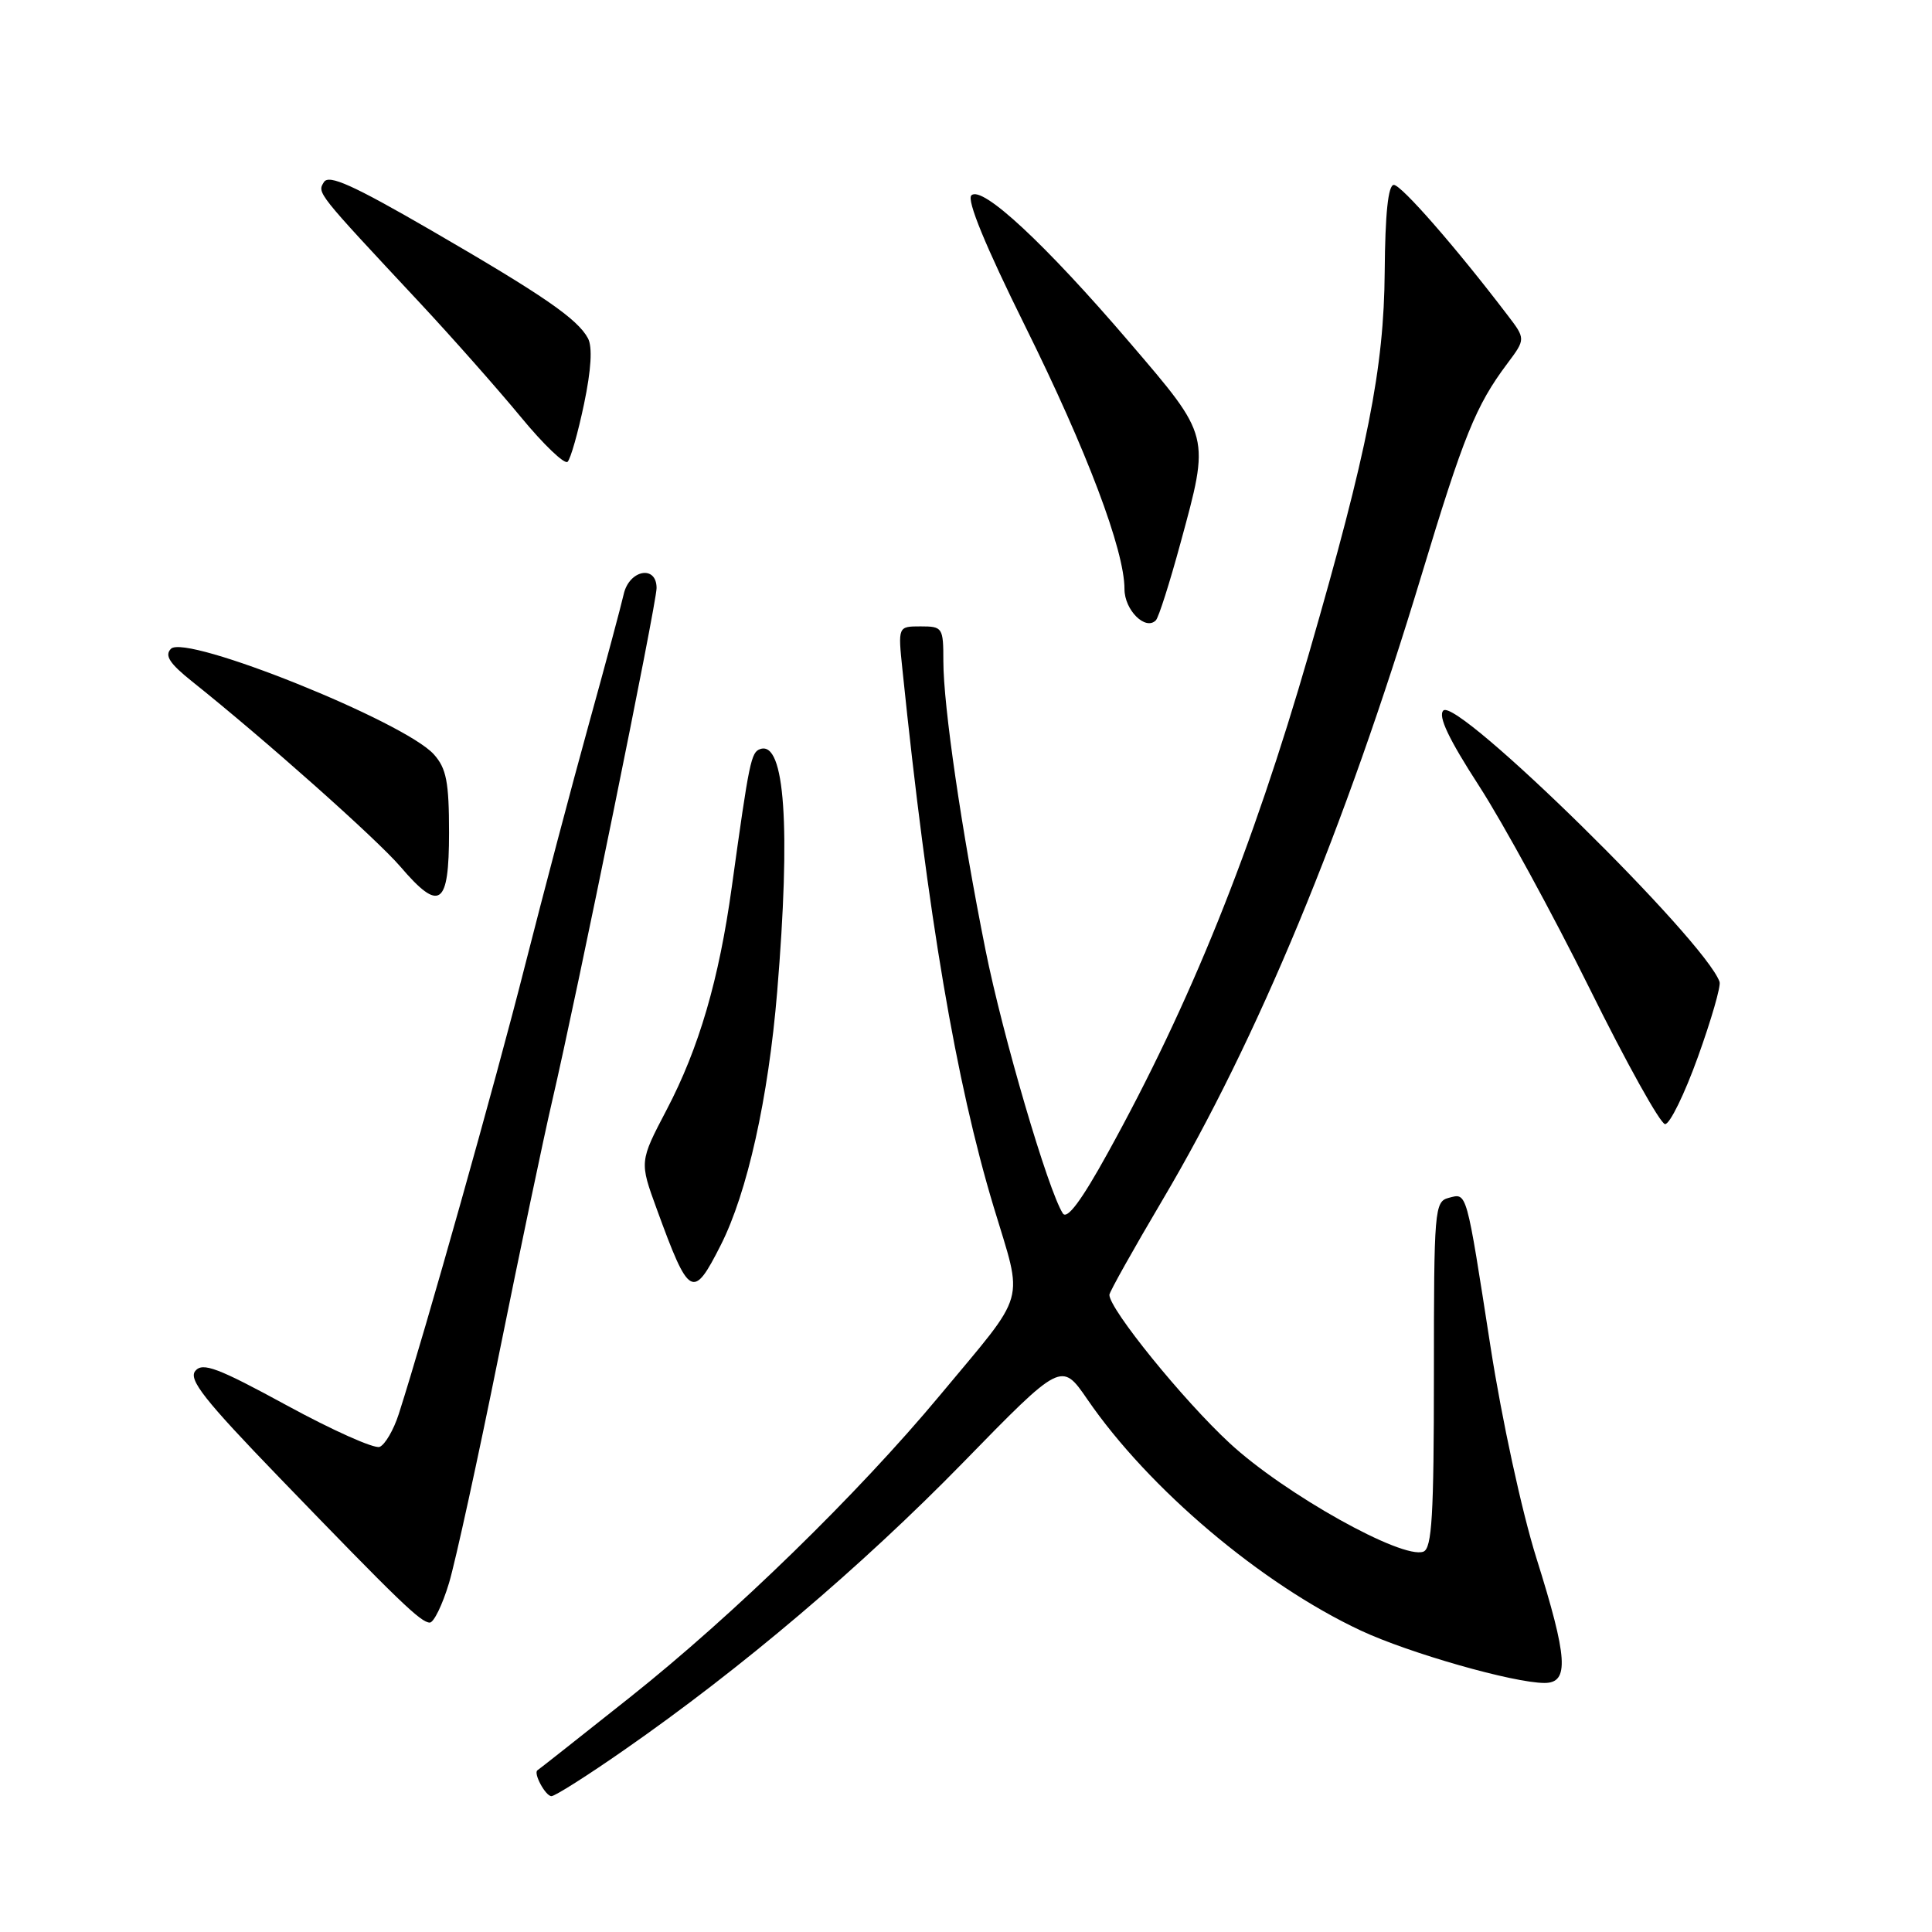 <?xml version="1.0" encoding="UTF-8" standalone="no"?>
<!DOCTYPE svg PUBLIC "-//W3C//DTD SVG 1.1//EN" "http://www.w3.org/Graphics/SVG/1.1/DTD/svg11.dtd" >
<svg xmlns="http://www.w3.org/2000/svg" xmlns:xlink="http://www.w3.org/1999/xlink" version="1.1" viewBox="0 0 256 256">
 <g >
 <path fill="currentColor"
d=" M 82.71 231.88 C 98.23 221.09 114.16 207.57 127.58 193.83 C 140.65 180.43 140.65 180.43 144.08 185.42 C 152.20 197.26 167.15 209.90 180.32 216.06 C 186.71 219.05 200.56 223.00 204.66 223.00 C 207.96 223.00 207.75 219.72 203.57 206.42 C 201.64 200.26 199.00 188.08 197.51 178.50 C 194.25 157.53 194.41 158.08 191.97 158.72 C 190.08 159.21 190.00 160.21 190.00 182.15 C 190.00 200.78 189.74 205.16 188.61 205.60 C 185.80 206.67 170.16 197.92 162.93 191.22 C 156.77 185.52 147.00 173.47 147.00 171.57 C 147.00 171.20 150.17 165.55 154.04 159.00 C 166.62 137.74 178.20 109.82 188.34 76.27 C 193.94 57.73 195.56 53.74 199.70 48.21 C 202.17 44.91 202.17 44.91 199.72 41.71 C 192.91 32.77 185.68 24.50 184.69 24.50 C 183.94 24.50 183.54 28.28 183.48 36.00 C 183.39 48.78 181.23 59.67 173.45 86.57 C 165.91 112.67 157.73 132.97 146.78 152.78 C 143.30 159.09 141.39 161.65 140.83 160.78 C 138.89 157.78 132.86 137.24 130.58 125.85 C 127.41 110.03 125.00 93.52 125.00 87.62 C 125.00 83.15 124.90 83.00 121.99 83.00 C 118.98 83.00 118.98 83.00 119.58 88.75 C 122.95 121.46 126.66 143.30 131.65 159.87 C 135.62 173.05 136.26 170.80 124.54 184.89 C 113.66 197.96 97.24 213.96 83.50 224.88 C 76.90 230.12 71.38 234.48 71.23 234.56 C 70.61 234.90 72.28 238.00 73.07 238.00 C 73.54 238.00 77.88 235.25 82.71 231.88 Z  M 59.50 209.75 C 60.36 206.86 63.34 193.25 66.11 179.50 C 68.89 165.75 72.05 150.68 73.14 146.00 C 76.46 131.74 87.00 79.96 87.00 77.92 C 87.00 74.81 83.36 75.50 82.64 78.75 C 82.30 80.26 80.22 88.03 78.01 96.00 C 75.80 103.97 72.00 118.38 69.55 128.00 C 65.65 143.41 56.35 176.42 52.84 187.36 C 52.16 189.48 51.01 191.44 50.30 191.72 C 49.58 191.99 44.06 189.52 38.02 186.23 C 28.86 181.24 26.85 180.48 25.88 181.65 C 24.94 182.78 27.08 185.50 37.00 195.77 C 52.94 212.28 55.77 215.00 56.95 215.00 C 57.48 215.00 58.63 212.64 59.50 209.75 Z  M 95.50 164.99 C 99.02 158.05 101.81 145.52 102.98 131.42 C 104.79 109.56 104.00 98.17 100.75 99.25 C 99.52 99.66 99.29 100.77 96.97 117.50 C 95.27 129.81 92.62 138.87 88.34 147.04 C 84.73 153.93 84.73 153.93 87.03 160.22 C 91.32 171.98 91.82 172.26 95.50 164.99 Z  M 224.98 140.06 C 226.75 135.14 228.05 130.66 227.85 130.10 C 225.93 124.61 193.07 92.33 191.25 94.15 C 190.52 94.88 191.94 97.89 195.99 104.15 C 199.17 109.07 205.76 121.15 210.64 131.00 C 215.51 140.85 220.01 148.93 220.63 148.95 C 221.25 148.98 223.21 144.98 224.98 140.06 Z  M 59.50 110.33 C 59.50 103.62 59.15 101.82 57.50 99.97 C 53.63 95.63 24.61 83.97 22.65 85.97 C 21.78 86.86 22.46 87.91 25.48 90.32 C 35.08 97.98 49.88 111.14 53.05 114.83 C 58.27 120.93 59.50 120.07 59.50 110.33 Z  M 156.41 72.00 C 160.34 57.58 160.43 57.94 149.69 45.39 C 138.50 32.31 130.10 24.50 128.71 25.89 C 128.08 26.52 130.56 32.57 135.82 43.18 C 144.02 59.72 149.00 72.90 149.00 78.06 C 149.00 80.84 151.79 83.61 153.16 82.19 C 153.53 81.81 154.99 77.22 156.41 72.00 Z  M 77.39 53.52 C 78.34 48.98 78.52 45.97 77.91 44.83 C 76.53 42.26 72.04 39.16 57.13 30.52 C 46.75 24.51 43.57 23.08 42.92 24.13 C 42.02 25.58 41.89 25.41 55.54 40.03 C 59.92 44.72 65.97 51.57 69.00 55.24 C 72.02 58.91 74.82 61.58 75.21 61.19 C 75.61 60.79 76.59 57.34 77.39 53.52 Z "/>
</g>
</svg>
